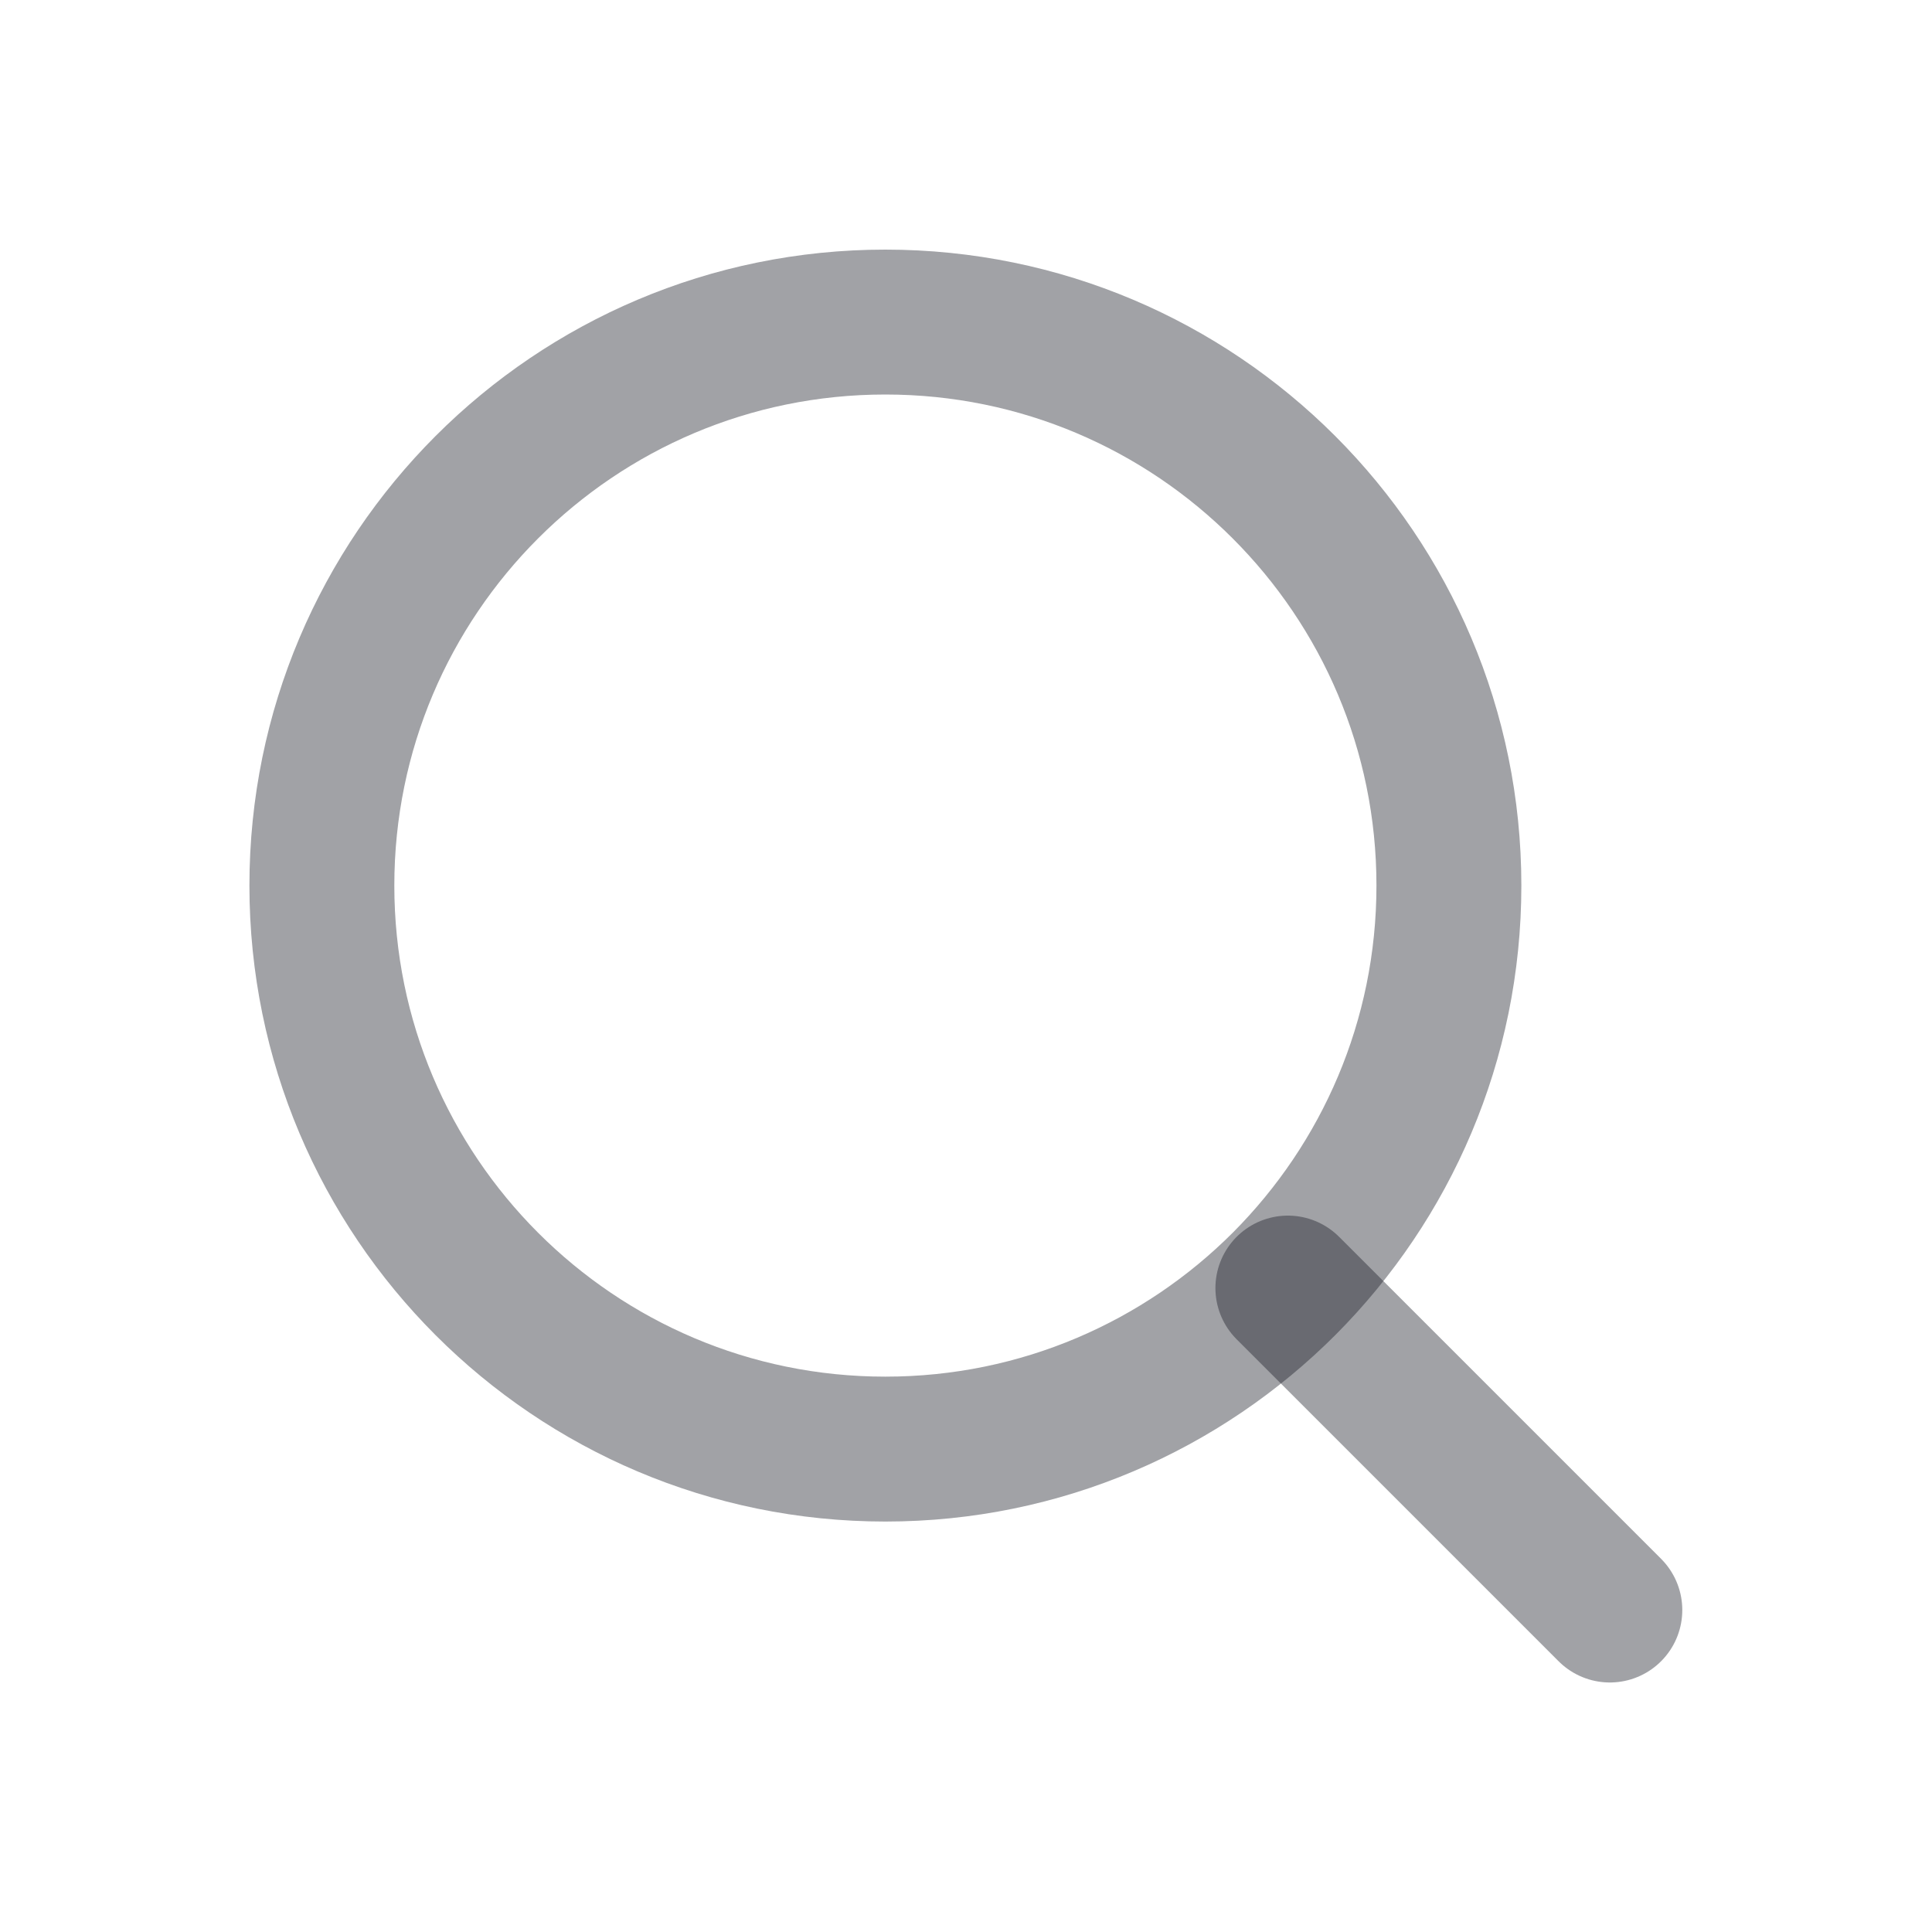 <svg width="20" height="20" viewBox="0 0 20 20" fill="none" xmlns="http://www.w3.org/2000/svg">
<path d="M13.332 13.334L16.665 16.667" stroke="#141722" stroke-opacity="0.4" stroke-width="1.5" stroke-linecap="round" stroke-linejoin="round"/>
<path d="M3.332 9.167C3.332 12.389 5.944 15.001 9.165 15.001C10.779 15.001 12.24 14.345 13.296 13.287C14.348 12.231 14.999 10.775 14.999 9.167C14.999 5.946 12.387 3.334 9.165 3.334C5.944 3.334 3.332 5.946 3.332 9.167Z" stroke="#141722" stroke-opacity="0.4" stroke-width="1.5" stroke-linecap="round" stroke-linejoin="round"/>
</svg>
